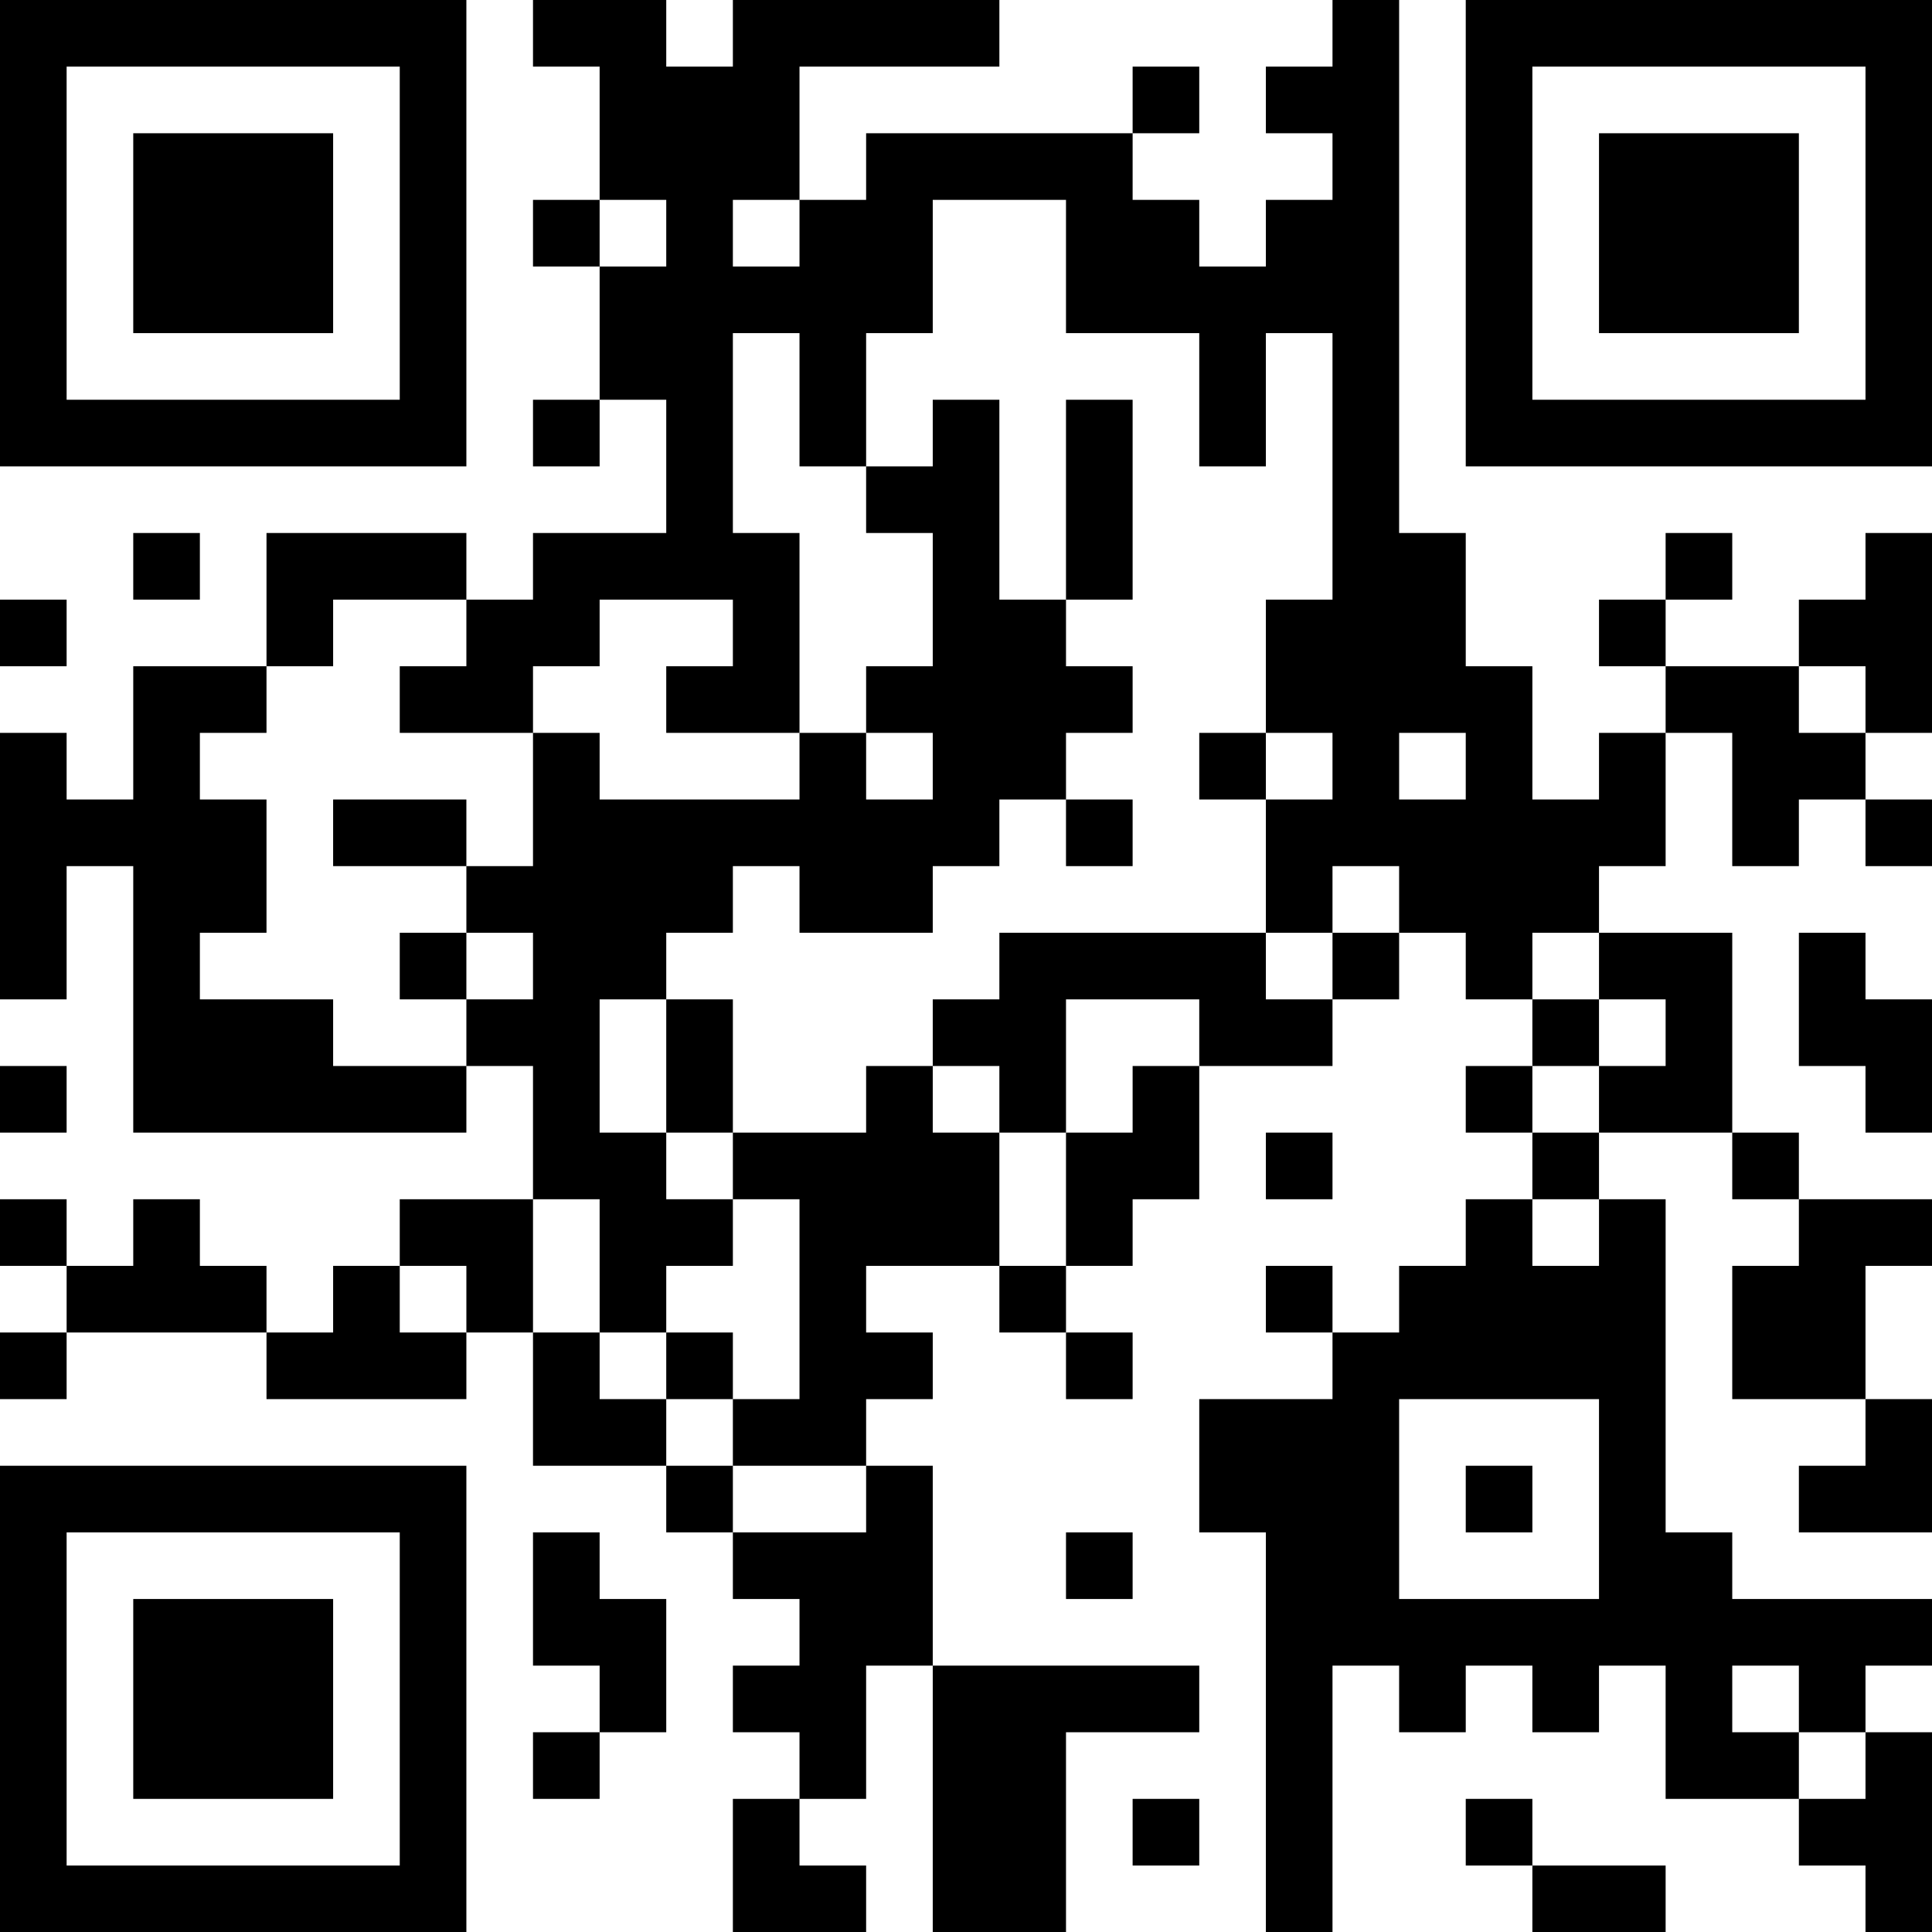 <?xml version="1.0" encoding="UTF-8"?>
<svg xmlns="http://www.w3.org/2000/svg" version="1.1" width="200" height="200" viewBox="0 0 200 200"><rect x="0" y="0" width="200" height="200" fill="#ffffff"/><g transform="scale(6.897)"><g transform="translate(0,0)"><path fill-rule="evenodd" d="M8 0L8 1L9 1L9 3L8 3L8 4L9 4L9 6L8 6L8 7L9 7L9 6L10 6L10 8L8 8L8 9L7 9L7 8L4 8L4 10L2 10L2 12L1 12L1 11L0 11L0 15L1 15L1 13L2 13L2 17L7 17L7 16L8 16L8 18L6 18L6 19L5 19L5 20L4 20L4 19L3 19L3 18L2 18L2 19L1 19L1 18L0 18L0 19L1 19L1 20L0 20L0 21L1 21L1 20L4 20L4 21L7 21L7 20L8 20L8 22L10 22L10 23L11 23L11 24L12 24L12 25L11 25L11 26L12 26L12 27L11 27L11 29L13 29L13 28L12 28L12 27L13 27L13 25L14 25L14 29L16 29L16 26L18 26L18 25L14 25L14 22L13 22L13 21L14 21L14 20L13 20L13 19L15 19L15 20L16 20L16 21L17 21L17 20L16 20L16 19L17 19L17 18L18 18L18 16L20 16L20 15L21 15L21 14L22 14L22 15L23 15L23 16L22 16L22 17L23 17L23 18L22 18L22 19L21 19L21 20L20 20L20 19L19 19L19 20L20 20L20 21L18 21L18 23L19 23L19 29L20 29L20 25L21 25L21 26L22 26L22 25L23 25L23 26L24 26L24 25L25 25L25 27L27 27L27 28L28 28L28 29L29 29L29 26L28 26L28 25L29 25L29 24L26 24L26 23L25 23L25 18L24 18L24 17L26 17L26 18L27 18L27 19L26 19L26 21L28 21L28 22L27 22L27 23L29 23L29 21L28 21L28 19L29 19L29 18L27 18L27 17L26 17L26 14L24 14L24 13L25 13L25 11L26 11L26 13L27 13L27 12L28 12L28 13L29 13L29 12L28 12L28 11L29 11L29 8L28 8L28 9L27 9L27 10L25 10L25 9L26 9L26 8L25 8L25 9L24 9L24 10L25 10L25 11L24 11L24 12L23 12L23 10L22 10L22 8L21 8L21 0L20 0L20 1L19 1L19 2L20 2L20 3L19 3L19 4L18 4L18 3L17 3L17 2L18 2L18 1L17 1L17 2L13 2L13 3L12 3L12 1L15 1L15 0L11 0L11 1L10 1L10 0ZM9 3L9 4L10 4L10 3ZM11 3L11 4L12 4L12 3ZM14 3L14 5L13 5L13 7L12 7L12 5L11 5L11 8L12 8L12 11L10 11L10 10L11 10L11 9L9 9L9 10L8 10L8 11L6 11L6 10L7 10L7 9L5 9L5 10L4 10L4 11L3 11L3 12L4 12L4 14L3 14L3 15L5 15L5 16L7 16L7 15L8 15L8 14L7 14L7 13L8 13L8 11L9 11L9 12L12 12L12 11L13 11L13 12L14 12L14 11L13 11L13 10L14 10L14 8L13 8L13 7L14 7L14 6L15 6L15 9L16 9L16 10L17 10L17 11L16 11L16 12L15 12L15 13L14 13L14 14L12 14L12 13L11 13L11 14L10 14L10 15L9 15L9 17L10 17L10 18L11 18L11 19L10 19L10 20L9 20L9 18L8 18L8 20L9 20L9 21L10 21L10 22L11 22L11 23L13 23L13 22L11 22L11 21L12 21L12 18L11 18L11 17L13 17L13 16L14 16L14 17L15 17L15 19L16 19L16 17L17 17L17 16L18 16L18 15L16 15L16 17L15 17L15 16L14 16L14 15L15 15L15 14L19 14L19 15L20 15L20 14L21 14L21 13L20 13L20 14L19 14L19 12L20 12L20 11L19 11L19 9L20 9L20 5L19 5L19 7L18 7L18 5L16 5L16 3ZM16 6L16 9L17 9L17 6ZM2 8L2 9L3 9L3 8ZM0 9L0 10L1 10L1 9ZM27 10L27 11L28 11L28 10ZM18 11L18 12L19 12L19 11ZM21 11L21 12L22 12L22 11ZM5 12L5 13L7 13L7 12ZM16 12L16 13L17 13L17 12ZM6 14L6 15L7 15L7 14ZM23 14L23 15L24 15L24 16L23 16L23 17L24 17L24 16L25 16L25 15L24 15L24 14ZM27 14L27 16L28 16L28 17L29 17L29 15L28 15L28 14ZM10 15L10 17L11 17L11 15ZM0 16L0 17L1 17L1 16ZM19 17L19 18L20 18L20 17ZM23 18L23 19L24 19L24 18ZM6 19L6 20L7 20L7 19ZM10 20L10 21L11 21L11 20ZM21 21L21 24L24 24L24 21ZM22 22L22 23L23 23L23 22ZM8 23L8 25L9 25L9 26L8 26L8 27L9 27L9 26L10 26L10 24L9 24L9 23ZM16 23L16 24L17 24L17 23ZM26 25L26 26L27 26L27 27L28 27L28 26L27 26L27 25ZM17 27L17 28L18 28L18 27ZM22 27L22 28L23 28L23 29L25 29L25 28L23 28L23 27ZM0 0L0 7L7 7L7 0ZM1 1L1 6L6 6L6 1ZM2 2L2 5L5 5L5 2ZM22 0L22 7L29 7L29 0ZM23 1L23 6L28 6L28 1ZM24 2L24 5L27 5L27 2ZM0 22L0 29L7 29L7 22ZM1 23L1 28L6 28L6 23ZM2 24L2 27L5 27L5 24Z" fill="#000000"/></g></g></svg>
